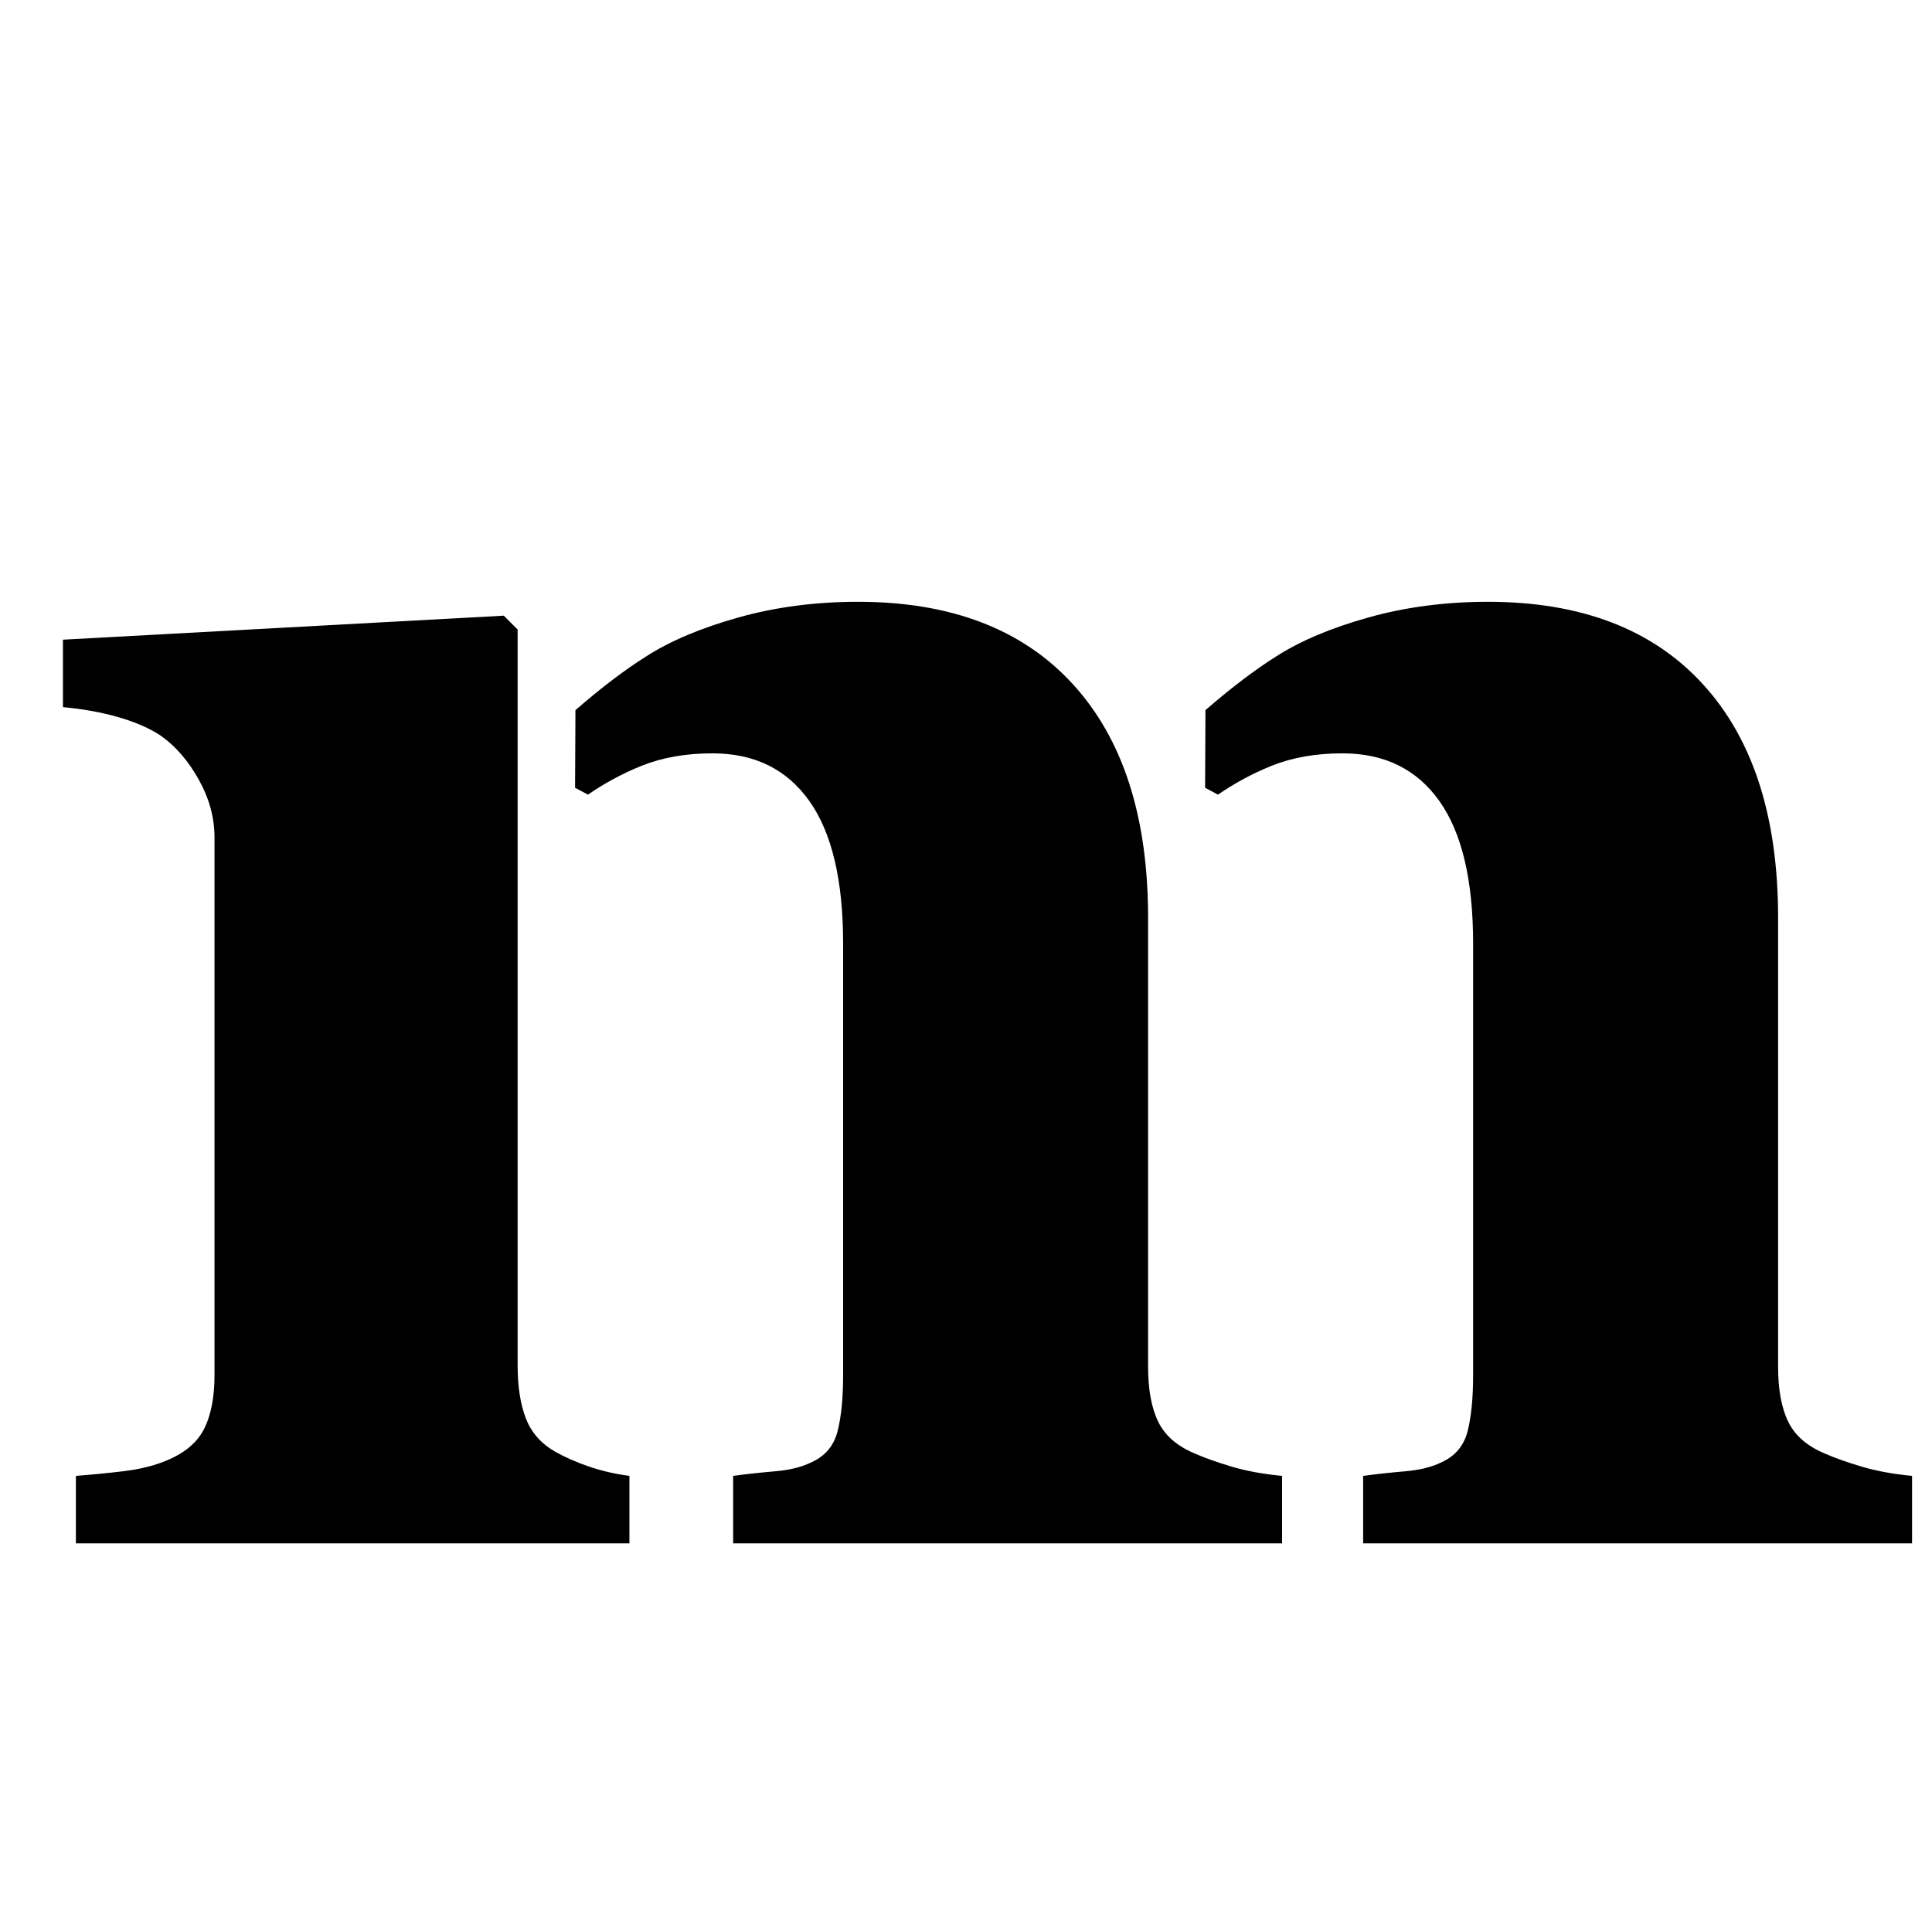 <?xml version="1.0" standalone="no"?>
<!DOCTYPE svg PUBLIC "-//W3C//DTD SVG 1.1//EN" "http://www.w3.org/Graphics/SVG/1.1/DTD/svg11.dtd" >
<svg xmlns="http://www.w3.org/2000/svg" xmlns:xlink="http://www.w3.org/1999/xlink" version="1.1" viewBox="-10 0 1004 1000">
  <g transform="matrix(1 0 0 -1 0 800)">
   <path fill="currentColor"
d="M278.685 45.405c5.124 -2.876 10.962 -5.436 17.52 -7.677c6.566 -2.241 13.524 -3.848 20.89 -4.804v-35.055h-287.656v35.055c8.329 0.635 16.485 1.441 24.493 2.397c8.008 0.964 14.887 2.562 20.653 4.804
c10.248 3.847 17.284 9.362 21.131 16.57c3.839 7.2 5.759 16.72 5.759 28.566v279.499c0 10.24 -2.719 20.246 -8.164 30.009c-5.438 9.763 -12.004 17.371 -19.683 22.816c-5.767 3.839 -13.046 7.036 -21.852 9.599
s-18.491 4.325 -29.053 5.289v35.055l229.071 12.481l7.2 -7.2v-382.259c0 -11.204 1.441 -20.489 4.325 -27.855c2.876 -7.365 8 -13.124 15.365 -17.292zM611.12 44.452c5.124 -2.241 11.444 -4.486 18.958 -6.728
c7.521 -2.241 16.25 -3.848 26.169 -4.804v-35.055h-285.251v35.055c6.981 0.956 14.284 1.739 21.908 2.397c7.624 0.643 13.971 2.241 19.048 4.804c6.989 3.205 11.432 8.564 13.328 16.086
c1.904 7.529 2.868 17.206 2.868 29.053v224.276c0 32.971 -5.86 57.707 -17.59 74.192c-11.706 16.485 -28.474 24.729 -50.318 24.729c-13.813 0 -26.1 -2.162 -36.842 -6.479c-10.107 -4.066 -19.306 -9.112 -27.854 -14.988
l-6.699 3.581l0.196 40.336c13.367 11.628 25.653 20.952 36.818 27.973c12.489 8.008 28.418 14.73 47.787 20.176c19.369 5.438 40.102 8.164 62.19 8.164c48.344 0 85.561 -14.244 111.653 -42.765
c26.1 -28.474 39.138 -68.974 39.138 -121.478v-233.389c0 -11.847 1.763 -21.374 5.288 -28.574c3.518 -7.2 9.919 -12.724 19.204 -16.562zM957.482 37.726c7.529 -2.241 16.247 -3.852 26.158 -4.808v-35.055h-285.251v35.055
c6.997 0.956 14.284 1.739 21.908 2.397c7.616 0.643 13.986 2.241 19.071 4.804c6.958 3.205 11.4 8.564 13.32 16.086c1.889 7.529 2.845 17.206 2.845 29.053v224.276c0 32.971 -5.837 57.707 -17.582 74.192
c-11.706 16.485 -28.474 24.729 -50.326 24.729c-13.806 0 -26.092 -2.162 -36.842 -6.479c-10.084 -4.066 -19.306 -9.112 -27.83 -14.988l-6.699 3.581l0.181 40.344c13.391 11.62 25.677 20.944 36.818 27.965
c12.489 8.008 28.418 14.73 47.787 20.176c19.369 5.438 40.102 8.164 62.19 8.164c48.344 0 85.561 -14.244 111.653 -42.765c26.1 -28.474 39.138 -68.974 39.138 -121.478v-233.389c0 -11.847 1.763 -21.374 5.288 -28.574
c3.518 -7.2 9.919 -12.724 19.204 -16.562c5.124 -2.241 11.447 -4.482 18.969 -6.724z" />
  </g>

</svg>
